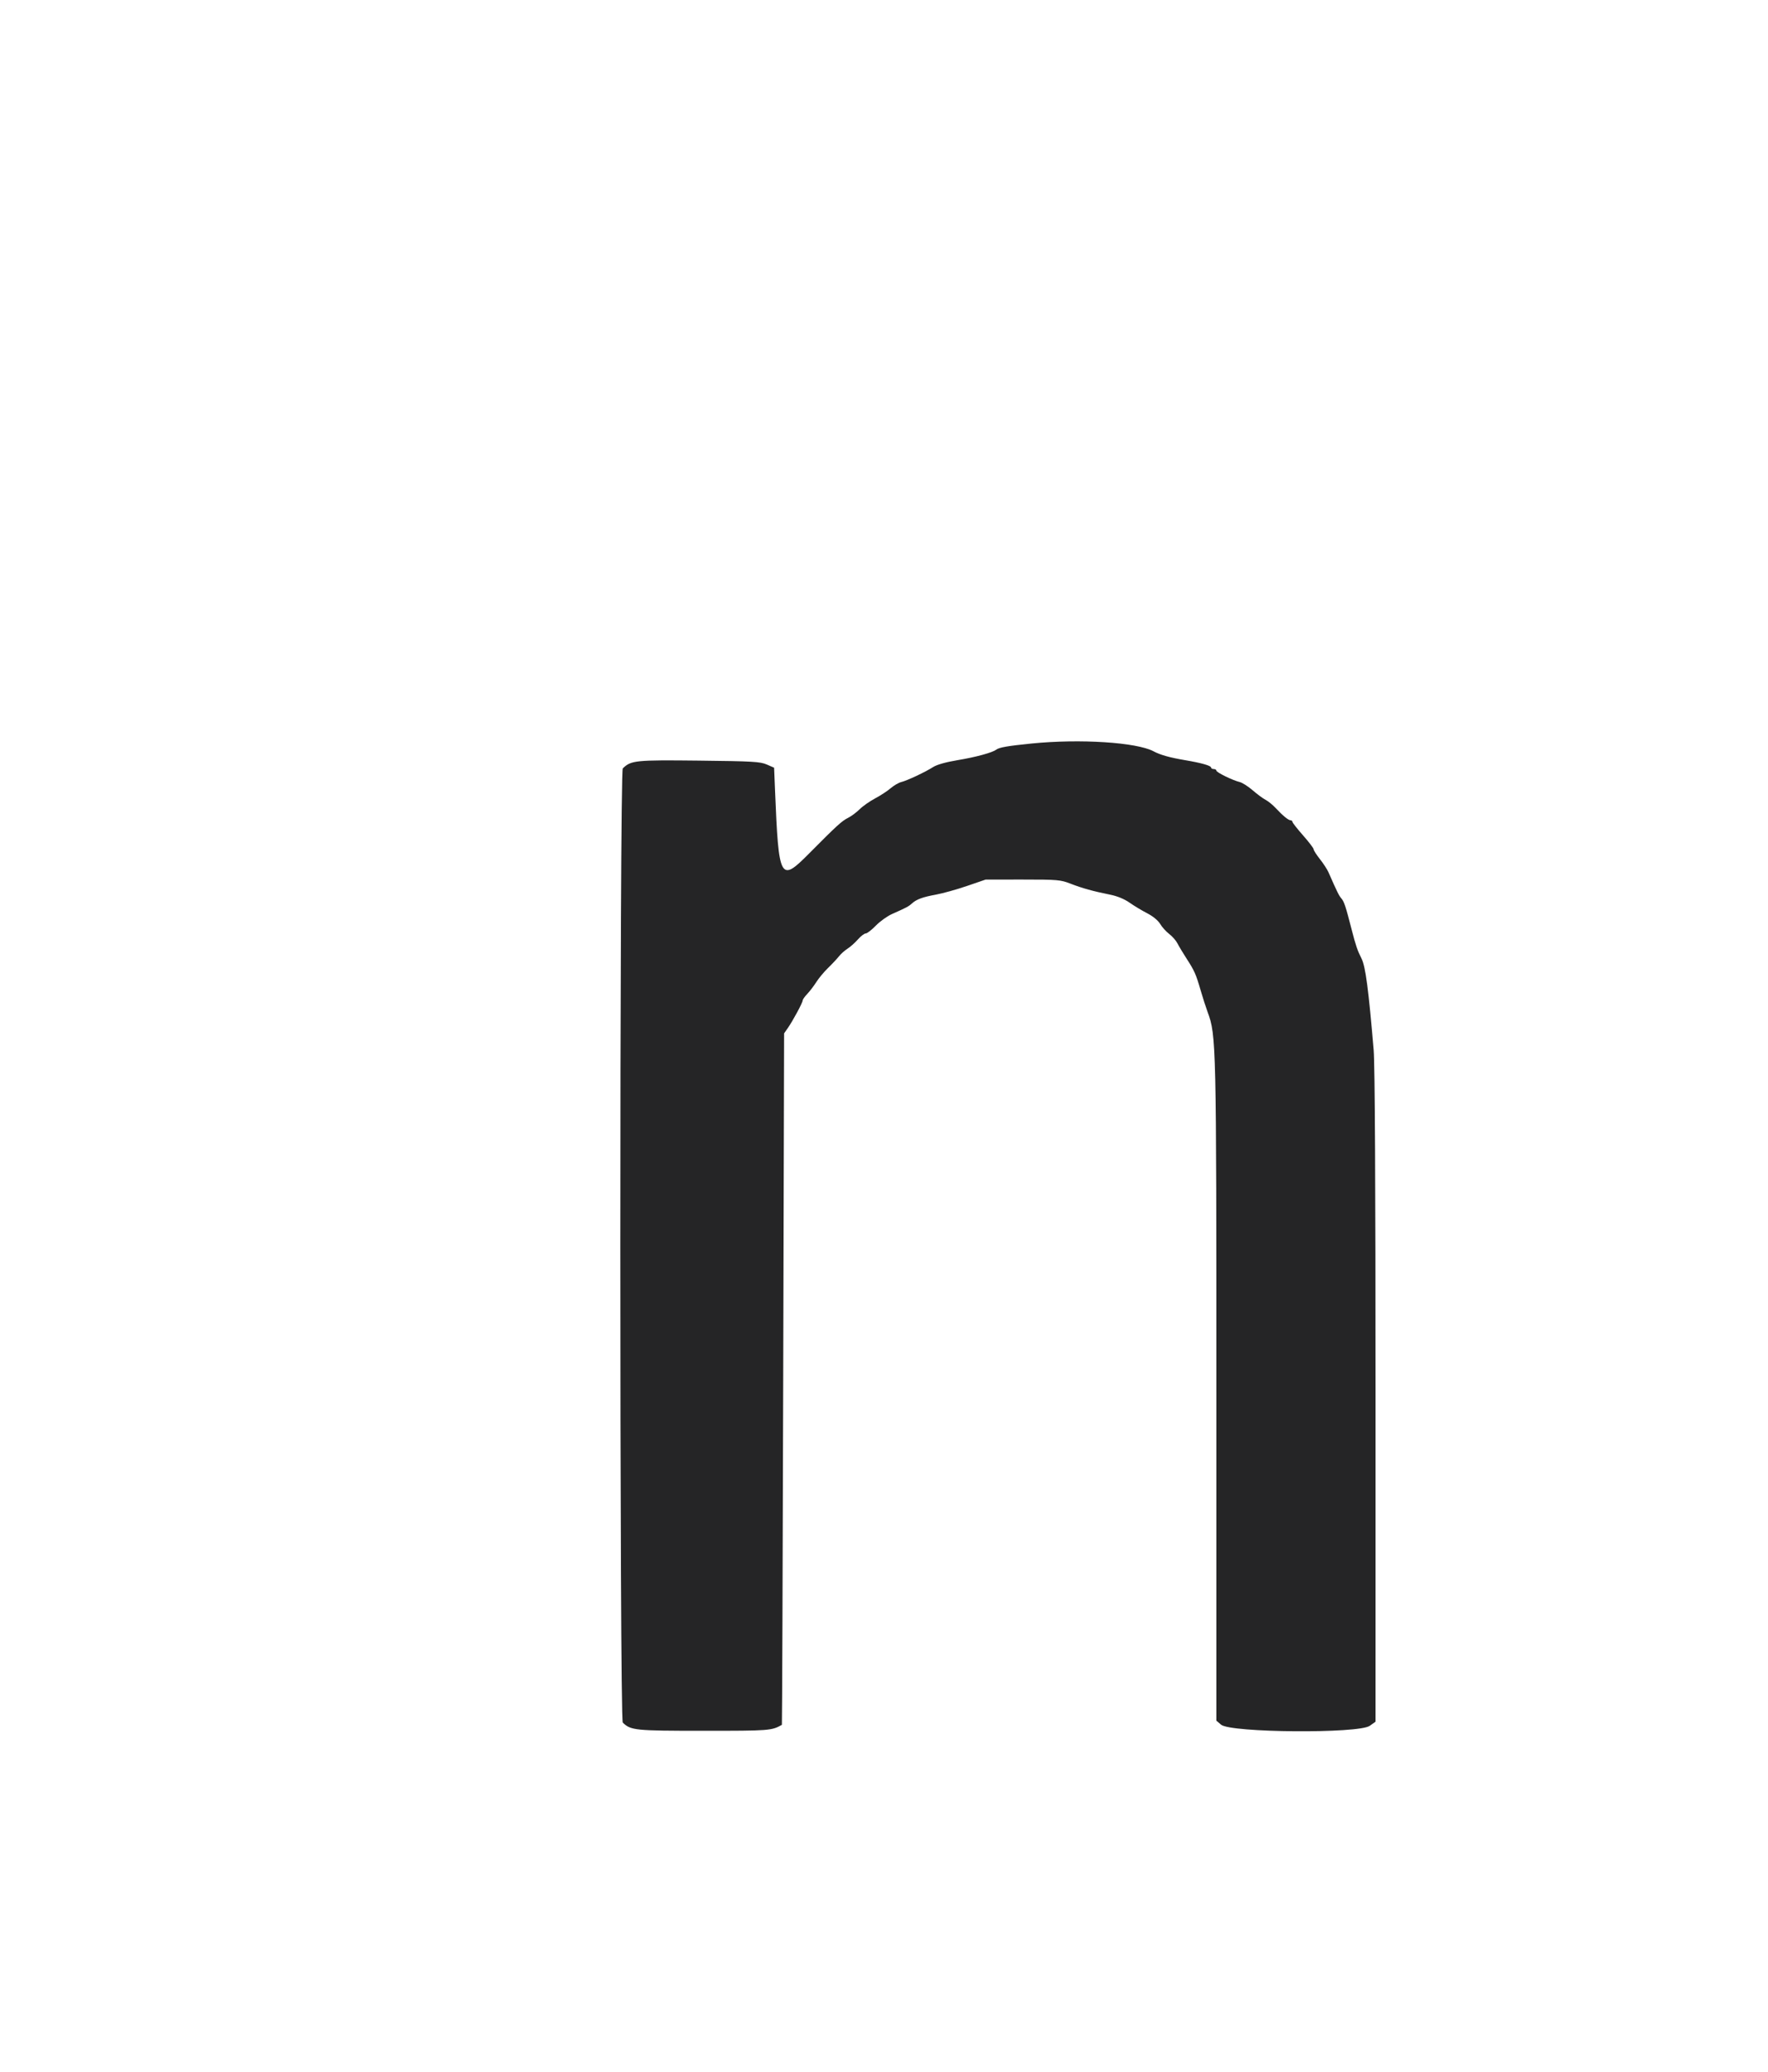 <svg id="svg" version="1.1" xmlns="http://www.w3.org/2000/svg" xmlns:xlink="http://www.w3.org/1999/xlink" width="400" height="468.817" viewBox="0, 0, 400,468.817"><g id="svgg"><path id="path0" d="M233.400 168.224 C 227.983 168.768,226.075 169.099,225.400 169.610 C 224.510 170.284,220.764 171.305,216.743 171.971 C 214.073 172.413,211.985 172.996,211.143 173.534 C 209.345 174.682,205.262 176.604,203.907 176.941 C 203.306 177.090,202.226 177.720,201.507 178.340 C 200.788 178.961,199.211 179.994,198.001 180.635 C 196.792 181.276,195.214 182.382,194.495 183.093 C 193.776 183.804,192.605 184.676,191.894 185.031 C 190.449 185.752,189.349 186.758,182.980 193.178 C 176.497 199.714,176.173 199.102,175.344 178.749 L 175.138 173.697 173.469 172.970 C 171.989 172.326,170.253 172.227,158.119 172.094 C 143.722 171.936,142.773 172.033,140.900 173.856 C 140.165 174.572,140.165 389.028,140.900 389.744 C 142.712 391.508,143.624 391.600,159.200 391.600 C 174.148 391.600,174.567 391.568,176.897 390.254 C 176.950 390.224,177.085 355.010,177.197 312.000 L 177.400 233.800 178.239 232.600 C 179.377 230.973,181.600 226.843,181.600 226.358 C 181.600 226.142,182.066 225.478,182.635 224.883 C 183.204 224.287,184.126 223.080,184.683 222.200 C 185.241 221.320,186.440 219.880,187.348 219.000 C 188.257 218.120,189.360 216.943,189.800 216.385 C 190.240 215.827,191.117 215.043,191.748 214.644 C 192.379 214.245,193.433 213.307,194.089 212.559 C 194.746 211.812,195.541 211.200,195.856 211.200 C 196.172 211.200,197.202 210.406,198.146 209.435 C 199.089 208.464,200.748 207.276,201.831 206.795 C 205.078 205.353,205.555 205.100,206.293 204.433 C 207.358 203.470,208.712 202.971,211.800 202.403 C 213.340 202.119,216.490 201.239,218.800 200.446 L 223.000 199.005 231.400 199.002 C 239.257 199.000,239.955 199.060,242.200 199.935 C 244.856 200.970,247.311 201.652,251.154 202.421 C 252.775 202.745,254.381 203.406,255.554 204.230 C 256.569 204.944,258.371 206.028,259.558 206.639 C 260.858 207.309,262.019 208.265,262.479 209.044 C 262.898 209.755,263.819 210.777,264.525 211.316 C 265.231 211.854,266.072 212.813,266.393 213.447 C 266.715 214.081,267.618 215.590,268.400 216.800 C 270.240 219.647,270.574 220.395,271.616 224.000 C 272.094 225.650,272.817 227.900,273.223 229.000 C 275.168 234.263,275.200 235.650,275.200 315.090 L 275.200 389.307 276.260 390.218 C 278.390 392.048,307.384 392.268,309.900 390.473 L 311.200 389.546 311.203 316.073 C 311.205 268.006,311.061 240.871,310.785 237.600 C 309.627 223.855,308.938 218.655,308.040 216.884 C 307.125 215.078,306.728 213.917,305.825 210.400 C 304.439 205.001,304.098 203.973,303.453 203.245 C 302.943 202.669,302.444 201.654,300.573 197.381 C 300.280 196.711,299.403 195.361,298.624 194.381 C 297.845 193.402,297.206 192.402,297.204 192.159 C 297.202 191.917,296.120 190.495,294.800 189.000 C 293.480 187.505,292.400 186.128,292.400 185.941 C 292.400 185.753,292.222 185.600,292.005 185.600 C 291.502 185.600,290.244 184.572,288.648 182.859 C 287.962 182.122,286.919 181.270,286.331 180.965 C 285.743 180.661,284.428 179.690,283.409 178.808 C 282.390 177.926,281.071 177.086,280.478 176.941 C 278.848 176.543,275.200 174.754,275.200 174.353 C 275.200 174.159,274.930 174.000,274.600 174.000 C 274.270 174.000,274.000 173.848,274.000 173.663 C 274.000 173.240,271.817 172.616,268.200 172.006 C 264.669 171.410,262.528 170.813,261.000 169.995 C 257.172 167.948,244.334 167.124,233.400 168.224 " stroke="none" fill="#252526" fill-rule="evenodd"></path></g></svg>